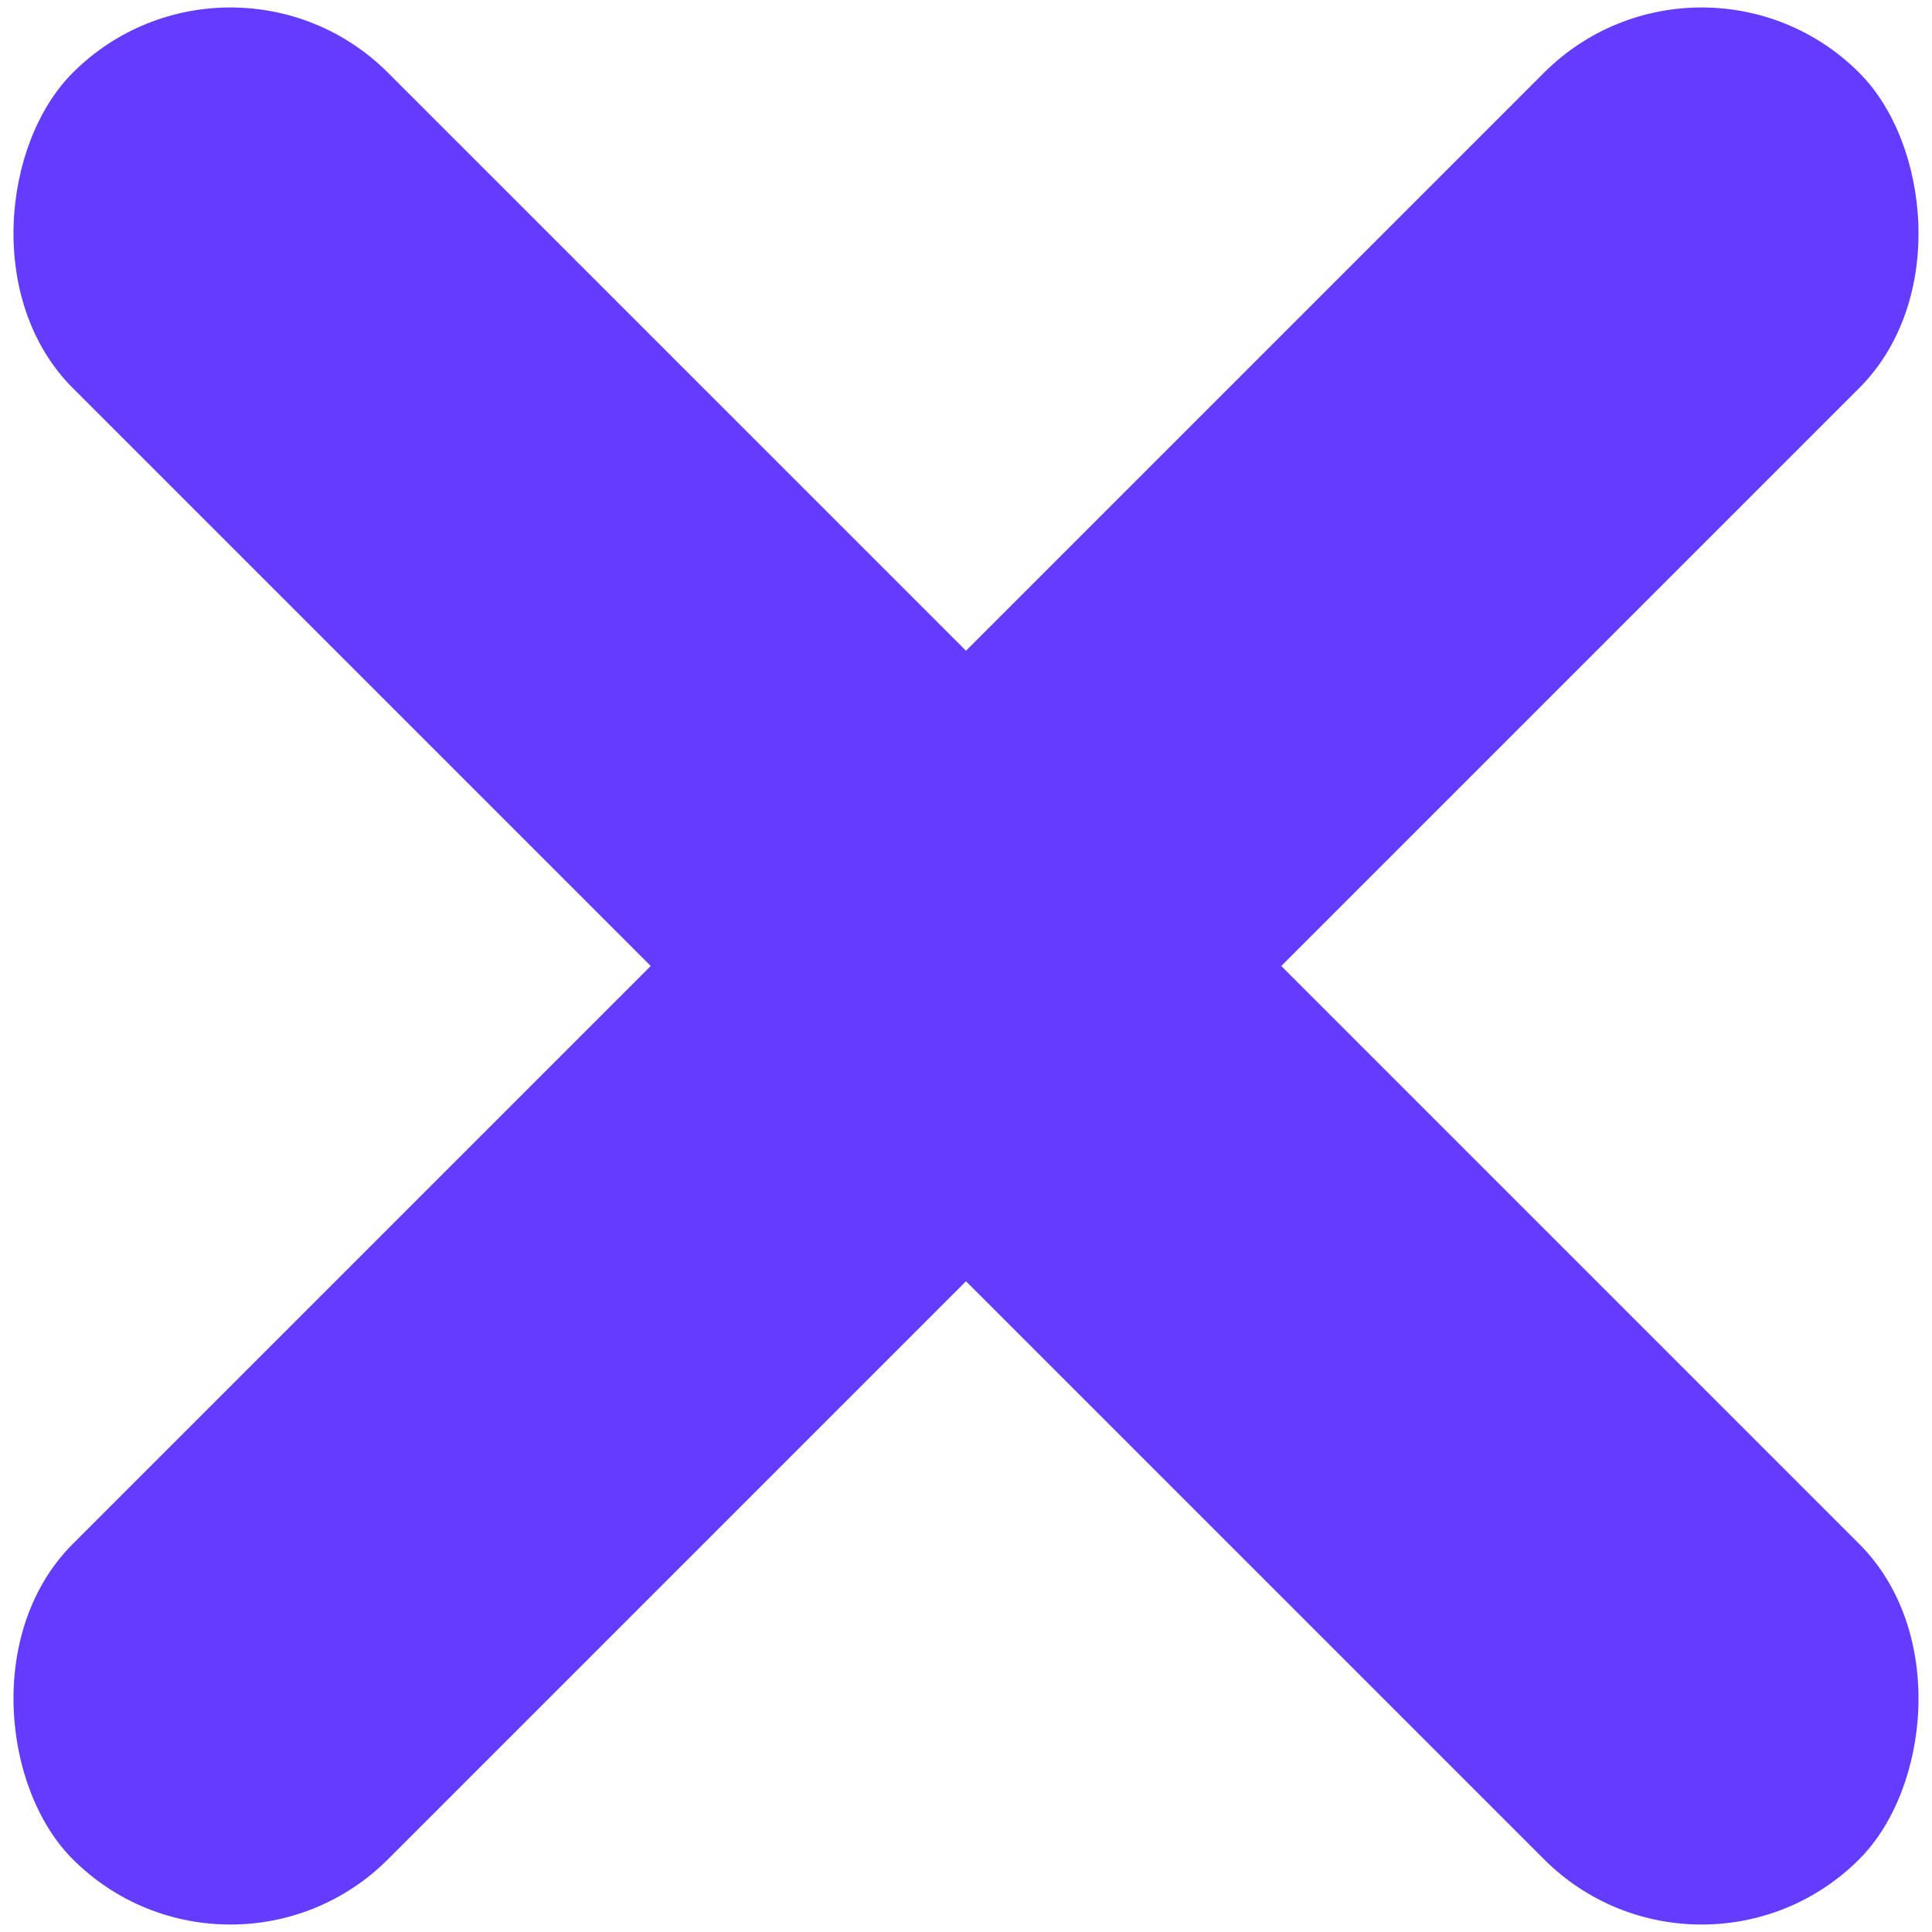<?xml version="1.0" encoding="UTF-8"?>
<svg width="13px" height="13px" viewBox="0 0 13 13" version="1.1" xmlns="http://www.w3.org/2000/svg" xmlns:xlink="http://www.w3.org/1999/xlink">
    <!-- Generator: Sketch 51.1 (57501) - http://www.bohemiancoding.com/sketch -->
    <title>Group 2</title>
    <desc>Created with Sketch.</desc>
    <defs></defs>
    <g id="Page-2" stroke="none" stroke-width="1" fill="none" fill-rule="evenodd">
        <g id="Small---scrolled-Copy" transform="translate(-25, -28)" fill="#643CFF">
            <g id="Group">
                <g id="Group-7" transform="translate(24, 27)">
                    <g id="Group-6">
                        <g id="Group-2">
                            <rect id="Rectangle-7" transform="translate(7.5, 7.5) scale(1, -1) rotate(-315) translate(-7.5, -7.5) " x="-1" y="6" width="17" height="3" rx="1.5"></rect>
                            <rect id="Rectangle-7" transform="translate(7.5, 7.5) scale(-1, -1) rotate(-315) translate(-7.5, -7.5) " x="-1" y="6" width="17" height="3" rx="1.5"></rect>
                        </g>
                    </g>
                </g>
            </g>
        </g>
    </g>
</svg>